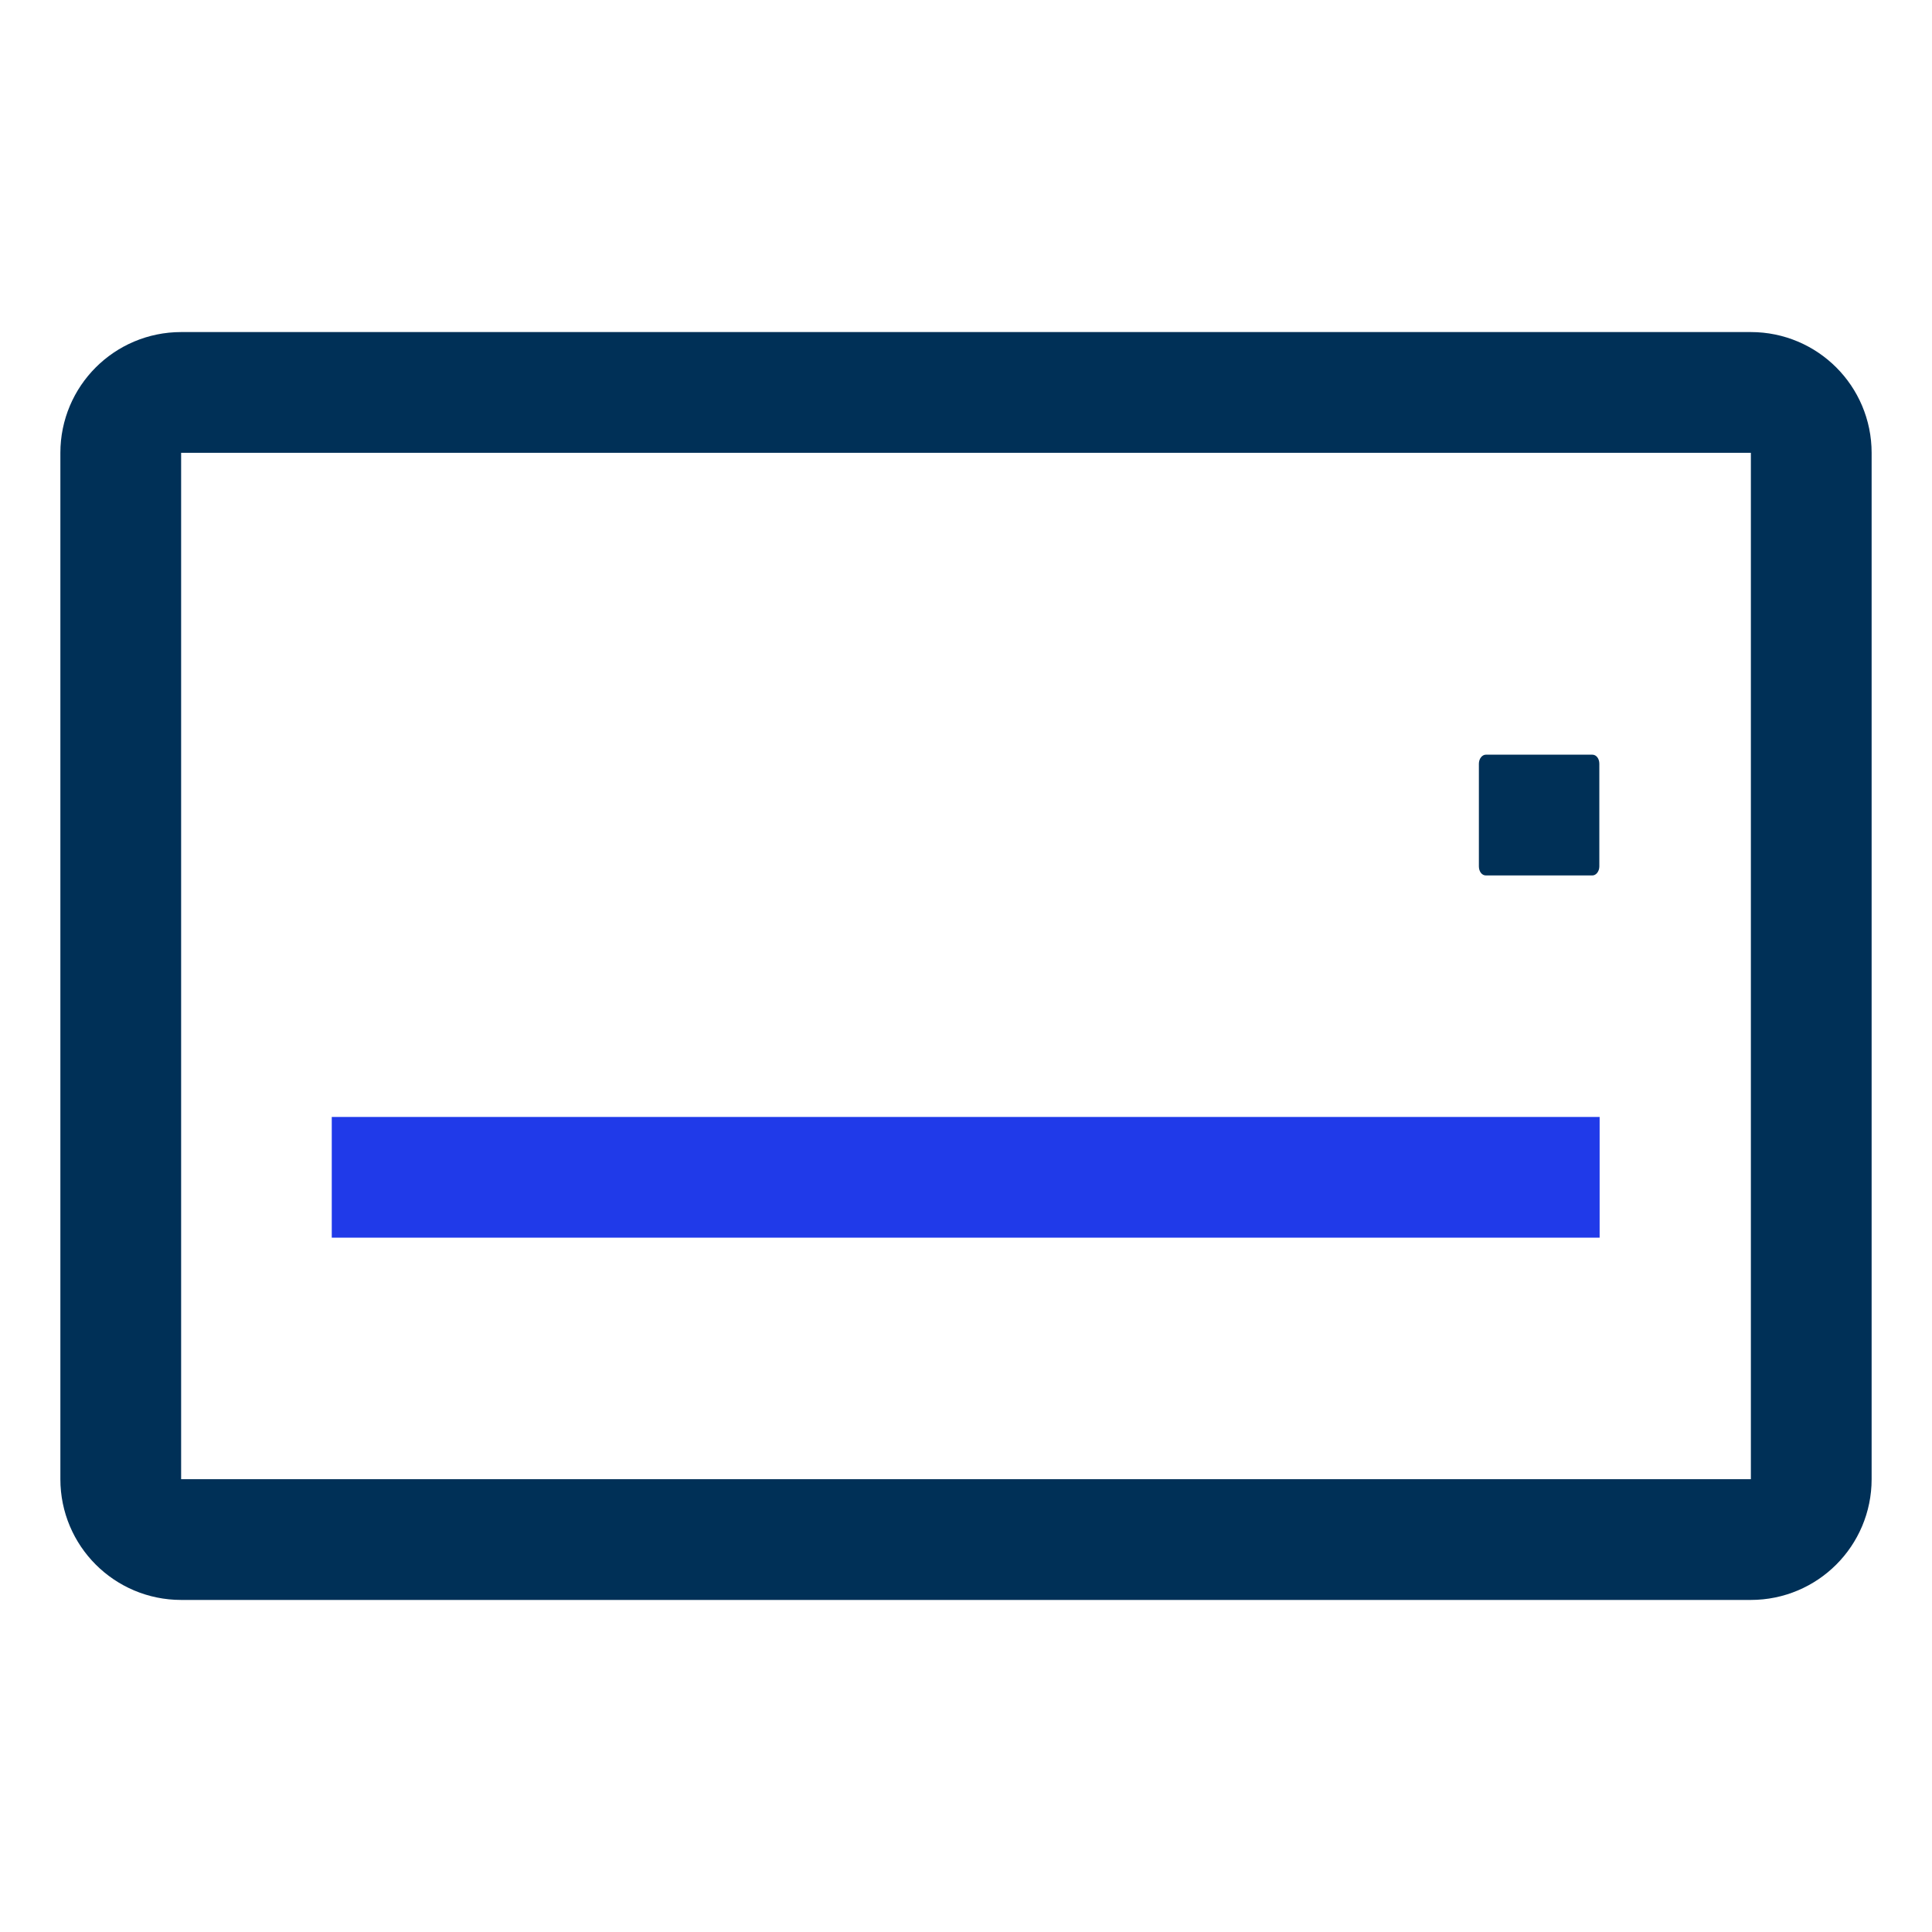 <svg width="64" height="64" viewBox="0 0 64 64" fill="none" xmlns="http://www.w3.org/2000/svg">
<path d="M52.75 29H49.22C49.09 29 48.99 28.87 48.99 28.7V25.3C48.99 25.13 49.1 25 49.22 25H52.75C52.88 25 52.98 25.13 52.98 25.3V28.7C52.98 28.87 52.87 29 52.75 29Z" fill="#003057"/>
<path d="M10.99 39H52.99" stroke="#203AE9" stroke-width="4" stroke-linejoin="round"/>
<path d="M58 13H6C4.895 13 4 13.895 4 15V49C4 50.105 4.895 51 6 51H58C59.105 51 60 50.105 60 49V15C60 13.895 59.105 13 58 13Z" stroke="#003057" stroke-width="4" stroke-linecap="round" stroke-linejoin="round"/>
</svg>
